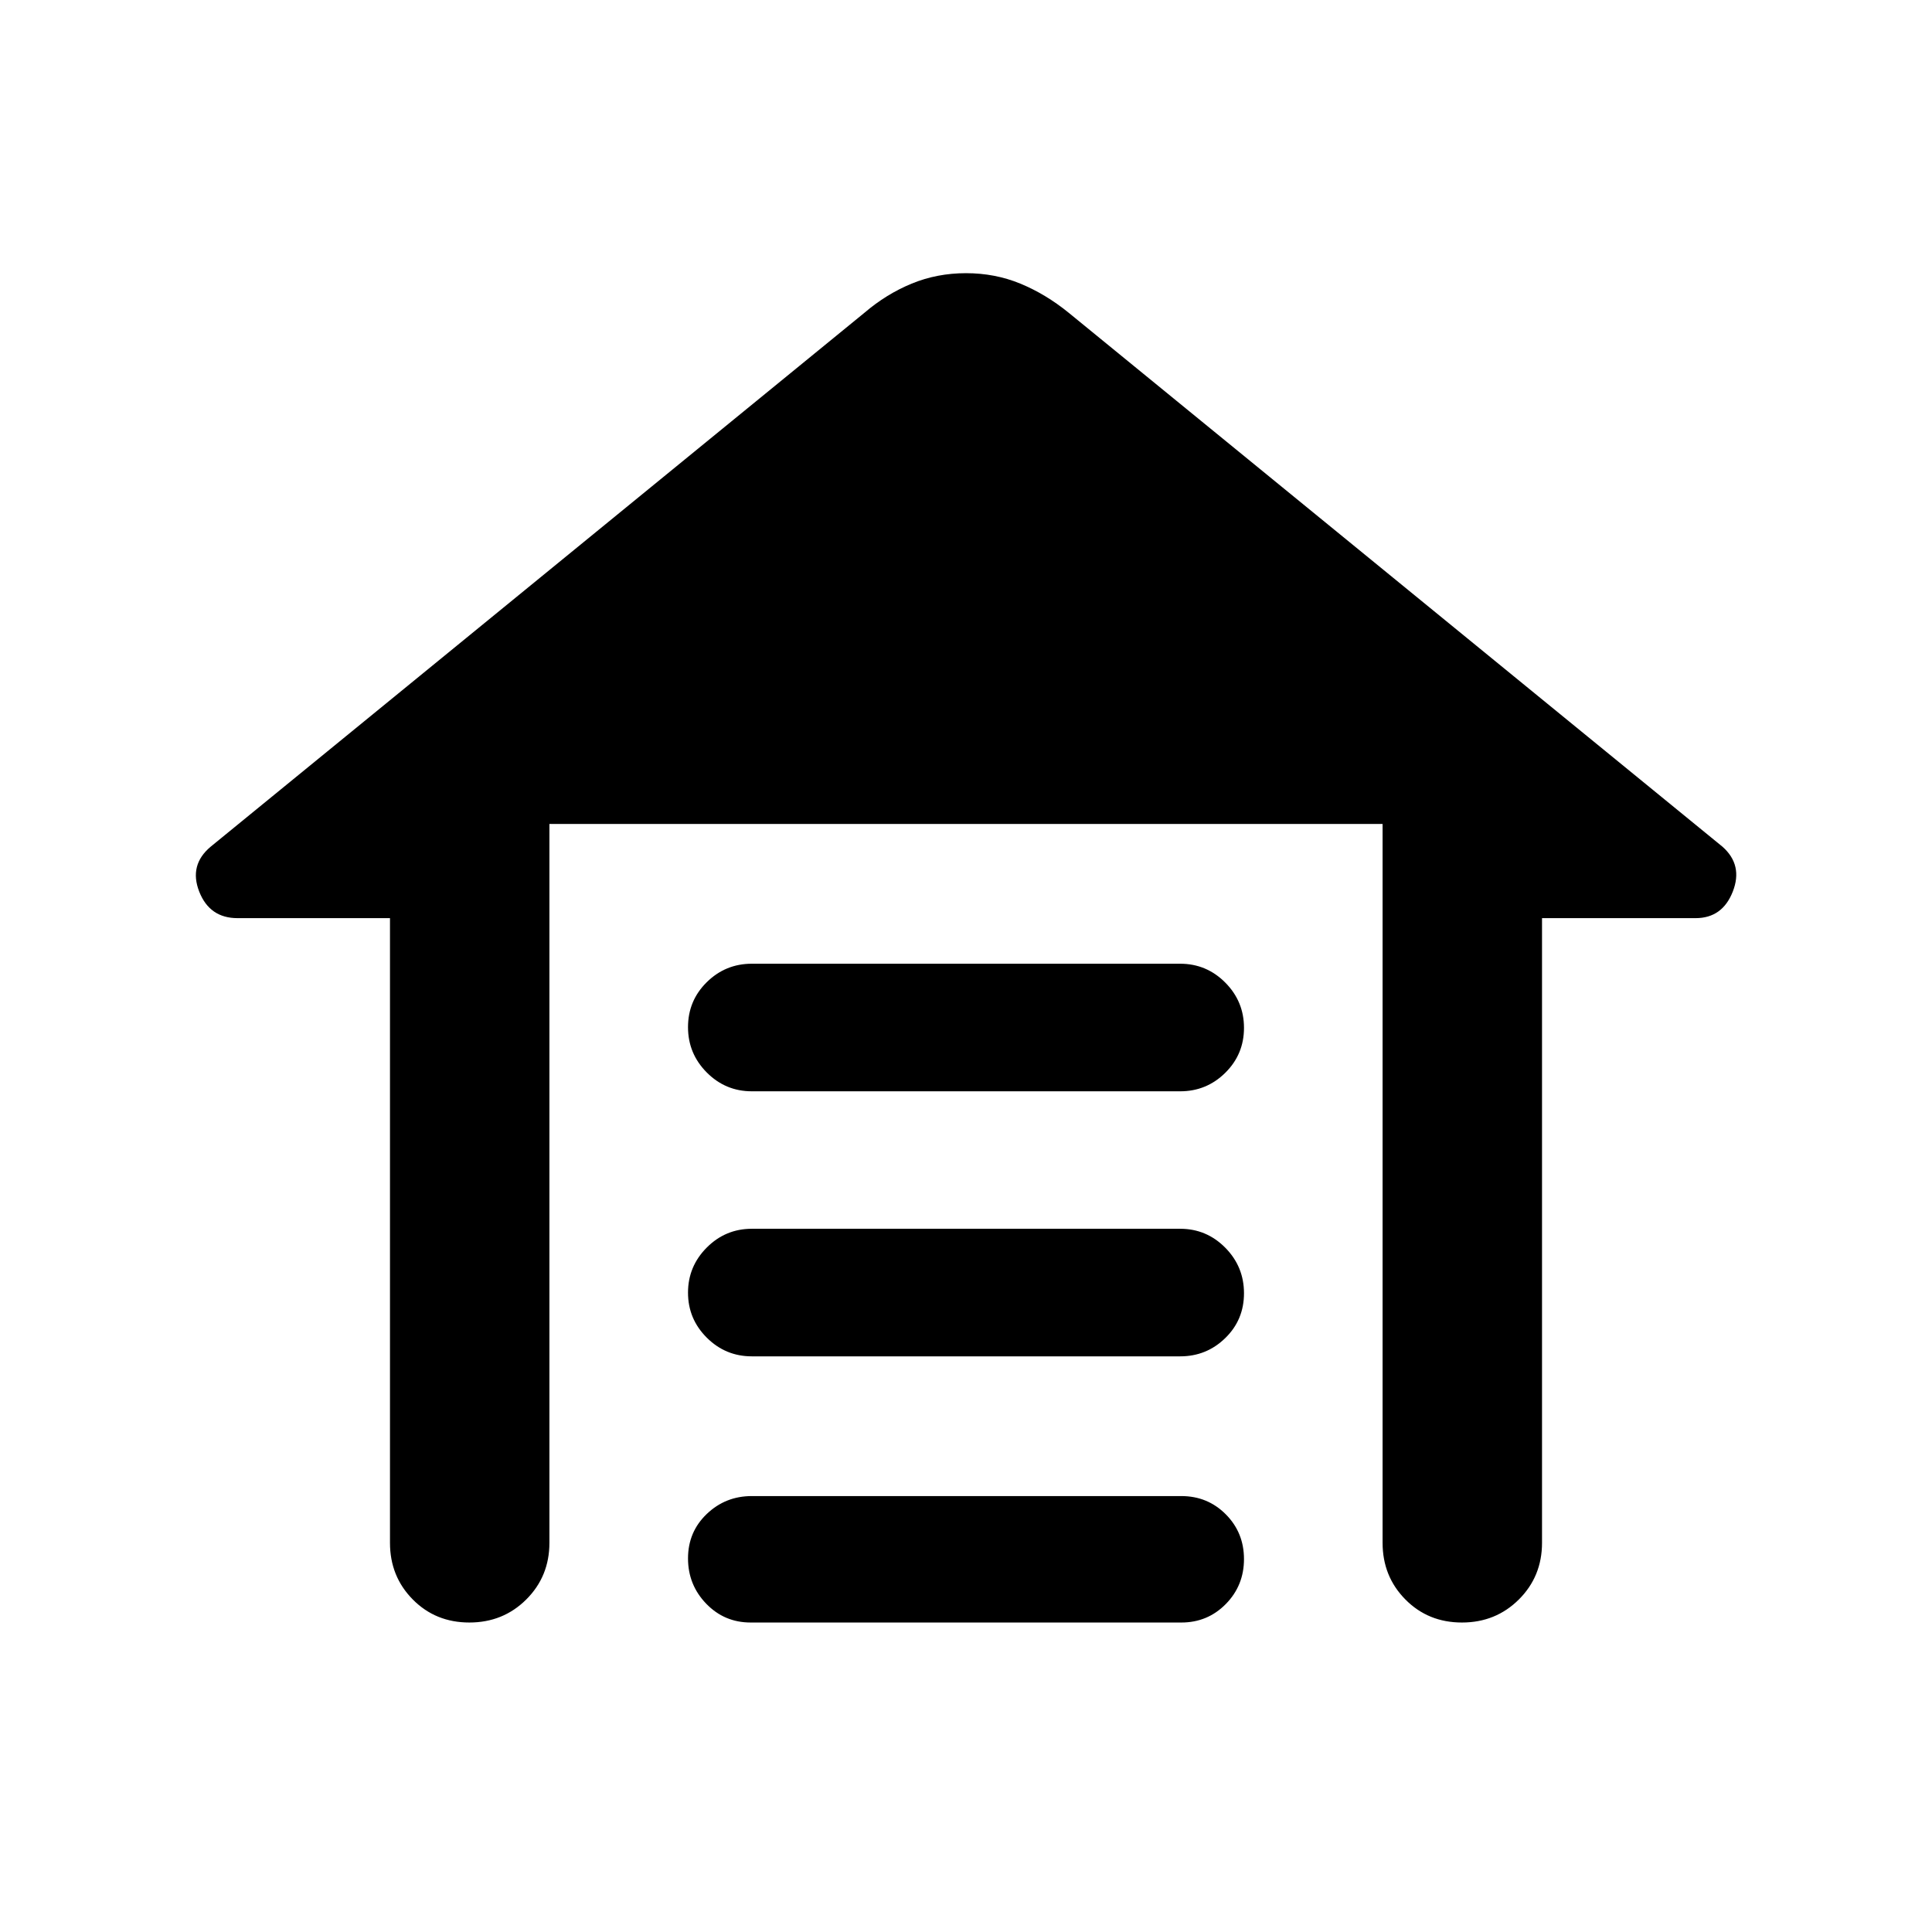 <svg xmlns="http://www.w3.org/2000/svg" width="48" height="48" viewBox="0 -960 960 960"><path d="M373.57-481.13h212.86q13.08 0 22.39 9.36t9.31 22.51q0 13.15-9.31 22.34-9.31 9.18-22.39 9.18H373.57q-13.08 0-22.39-9.36t-9.31-22.51q0-13.15 9.31-22.34 9.31-9.18 22.39-9.18Zm0 131.7h212.86q13.08 0 22.39 9.4 9.31 9.41 9.31 22.64 0 13.22-9.31 22.28-9.31 9.07-22.39 9.07H373.57q-13.08 0-22.39-9.3-9.31-9.29-9.31-22.35 0-13.05 9.31-22.4 9.31-9.34 22.39-9.34Zm0 132.82H587q13.07 0 22.1 9.08 9.03 9.08 9.03 22.23t-9.03 22.33q-9.03 9.19-22.1 9.19H373q-13.07 0-22.1-9.36-9.03-9.36-9.03-22.51 0-13.15 9.31-22.06 9.31-8.9 22.39-8.9Zm-179.79 23.22v-310.39h-75.74q-13.89 0-19.05-13.19t5.66-22.29l324.91-265.35q10.83-9.26 23.44-14.46 12.61-5.19 27-5.19t27 5.19q12.61 5.2 24 14.46l324.91 265.35q10.26 9.1 5.1 22.29t-18.49 13.19h-76.3v310.39q0 16.71-11.5 28.16-11.51 11.45-28.29 11.45t-28.1-11.45Q687-176.68 687-193.39v-357.18H273v357.18q0 16.71-11.5 28.16t-28.28 11.45q-16.79 0-28.11-11.45-11.33-11.45-11.33-28.16Z"/></svg>